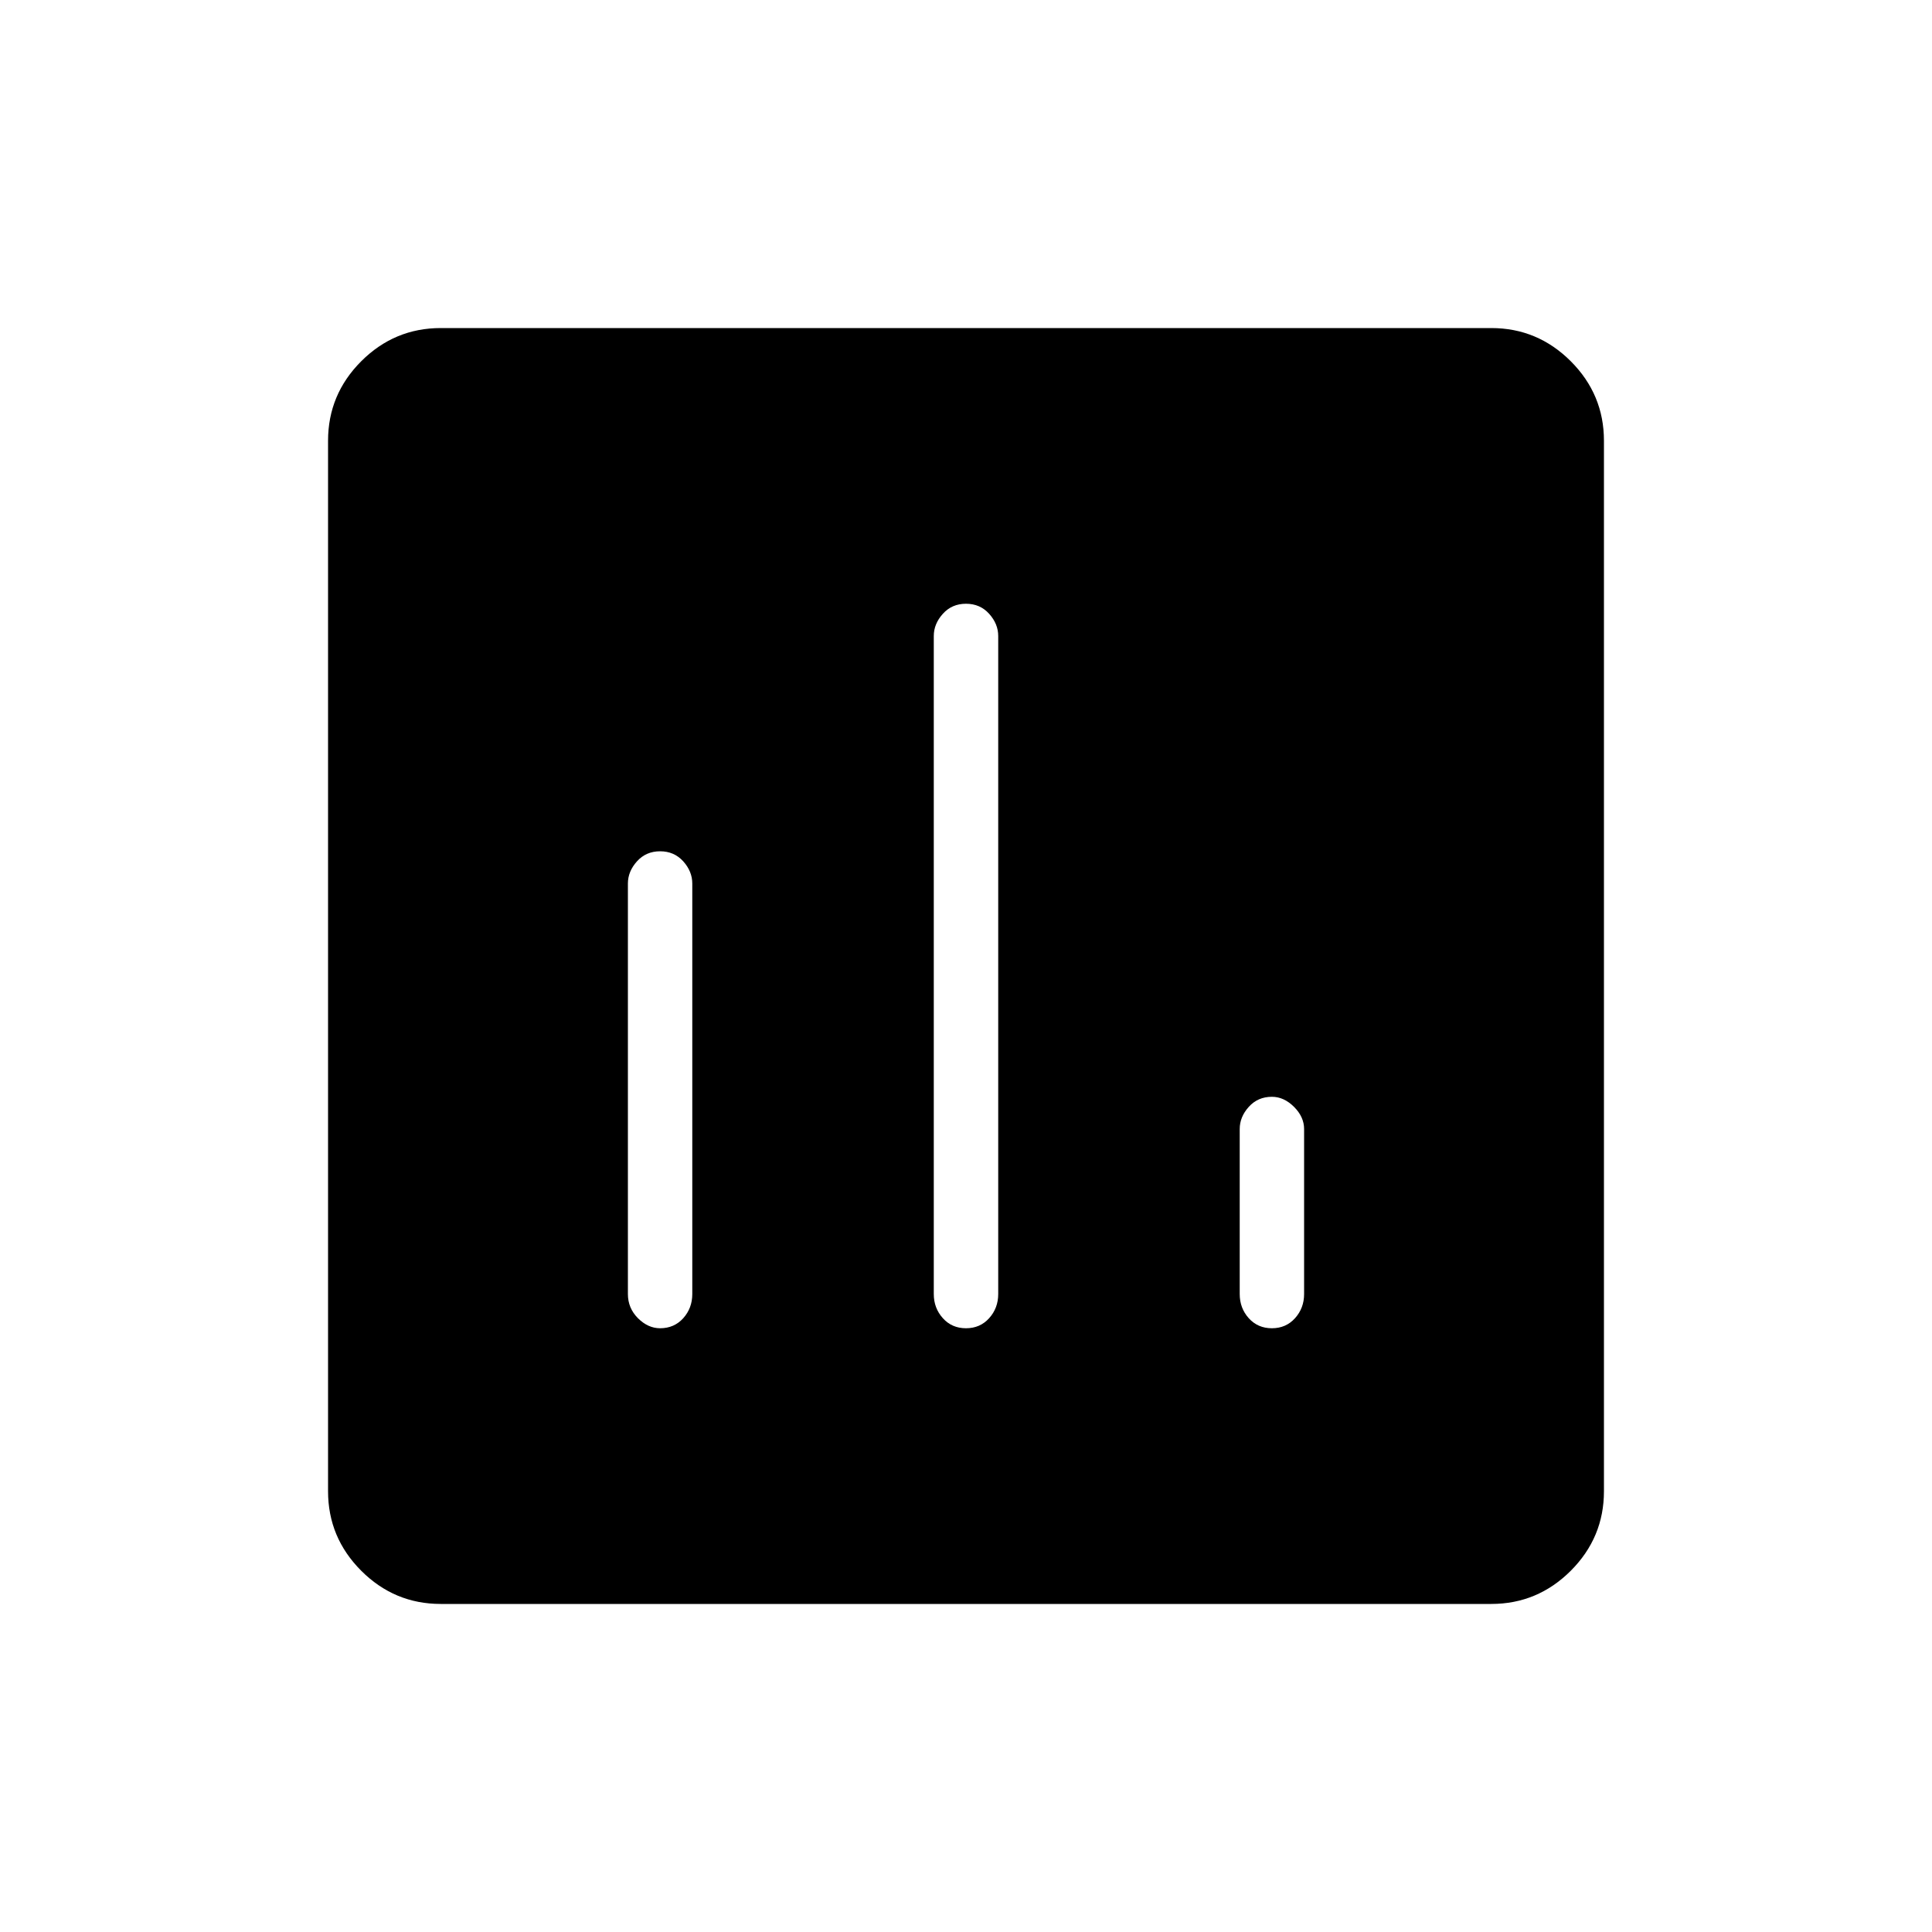 <svg xmlns="http://www.w3.org/2000/svg" height="40" width="40"><path d="M13.667 27.5q.291 0 .479-.208.187-.209.187-.5v-8.5q0-.25-.187-.459-.188-.208-.479-.208-.292 0-.479.208-.188.209-.188.459v8.5q0 .291.208.5.209.208.459.208Zm6.333 0q.292 0 .479-.208.188-.209.188-.5V13.167q0-.25-.188-.459-.187-.208-.479-.208t-.479.208q-.188.209-.188.459v13.625q0 .291.188.5.187.208.479.208Zm6.333 0q.292 0 .479-.208.188-.209.188-.5v-3.417q0-.25-.208-.458-.209-.209-.459-.209-.291 0-.479.209-.187.208-.187.458v3.417q0 .291.187.5.188.208.479.208ZM9.125 33.208q-.958 0-1.646-.687-.687-.688-.687-1.646V9.125q0-.958.687-1.646.688-.687 1.646-.687h21.75q.958 0 1.646.687.687.688.687 1.646v21.75q0 .958-.687 1.646-.688.687-1.646.687Z"/></svg>